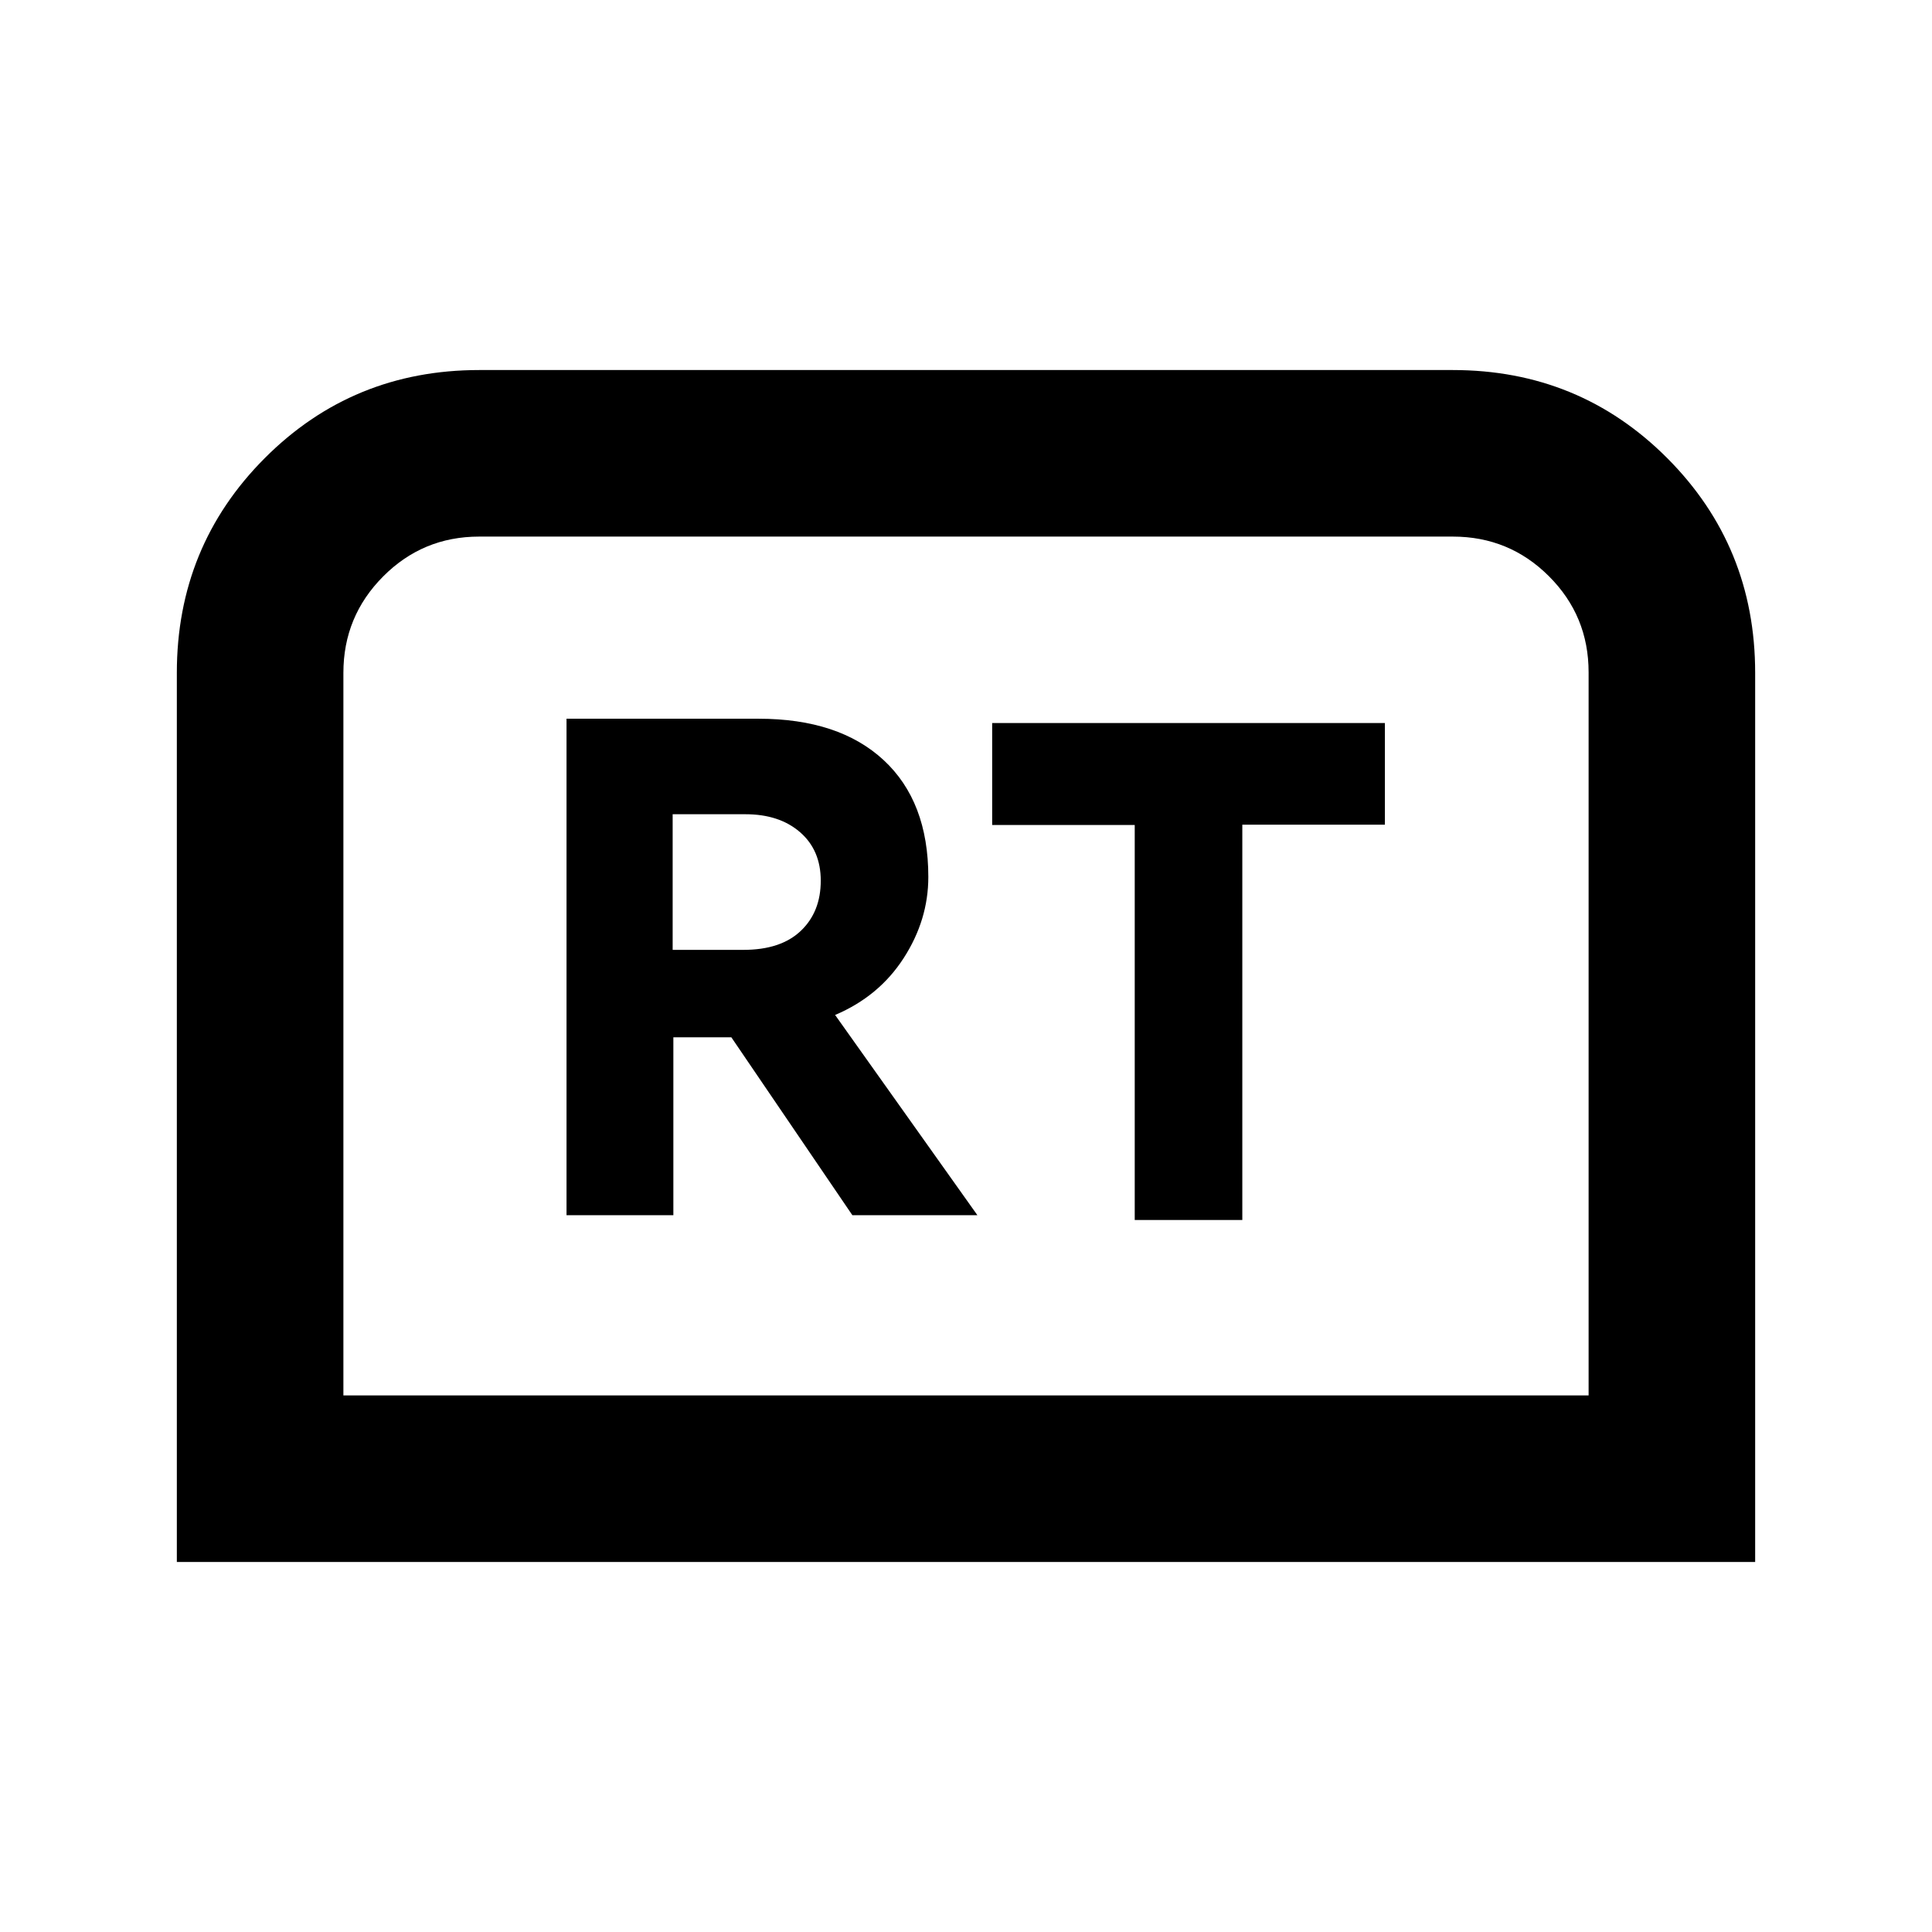 <svg xmlns="http://www.w3.org/2000/svg" height="20" viewBox="0 -960 960 960" width="20"><path d="M87.87-183.87v-441.8q0-62.87 43.67-106.67 43.68-43.79 106.55-43.79h483.82q62.87 0 106.55 43.79 43.67 43.8 43.67 106.67v441.8H87.87Zm82.76-82.76h618.74v-359.32q0-28.05-19.72-47.73-19.71-19.69-47.74-19.69H238.09q-28.03 0-47.74 19.84-19.72 19.83-19.72 47.86v359.04Zm0 0h618.74-618.74Zm110.87-89.54h53.09v-88.39h28.82l60.13 88.39h62.13l-70.71-99.5q21.8-9.24 34.06-28.24 12.26-19 12.26-40.33 0-37.48-22.19-58.05-22.2-20.58-62.2-20.58H281.5v246.7Zm52.74-131.85v-67.39h36.17q16.85 0 27.13 8.92 10.29 8.92 10.29 24.1 0 15.52-9.93 24.94-9.92 9.43-28.5 9.43h-35.16Zm229.6 134.24h53.46v-196.43h70.85v-50.51H493v50.65h70.84v196.29Z"/></svg>